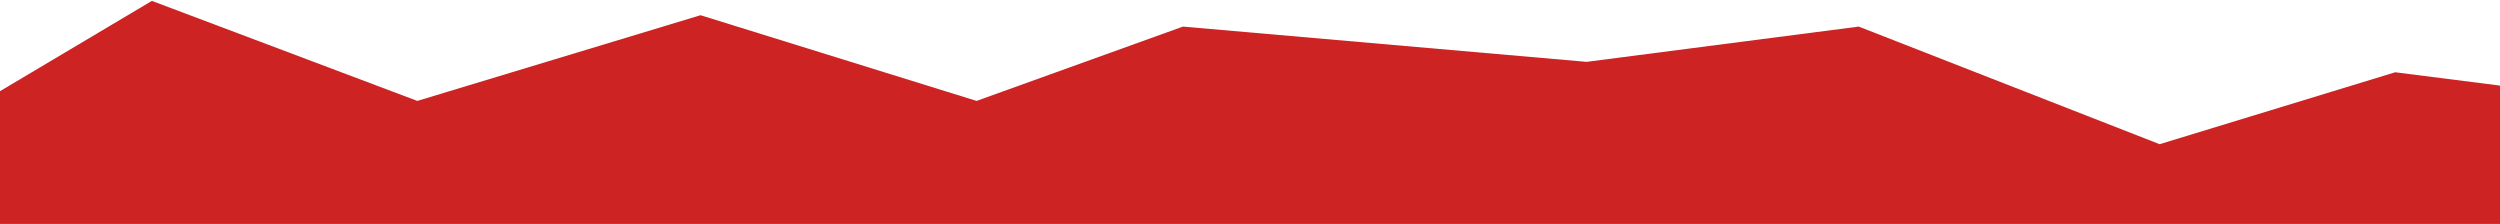 <svg width="1920" height="172" viewBox="0 0 1920 172" fill="none" xmlns="http://www.w3.org/2000/svg">
<path d="M1427.5 20.421L1218.5 47.5L908.5 20.421L750 77.5L538 11.681L320.5 77.5L116.643 0.681L-68.504 110.738L-55 172H1981.52L2012.5 77.5L1839.5 55.5L1658.59 110.738L1427.5 20.421Z" fill="#CE2323"/>
</svg>
